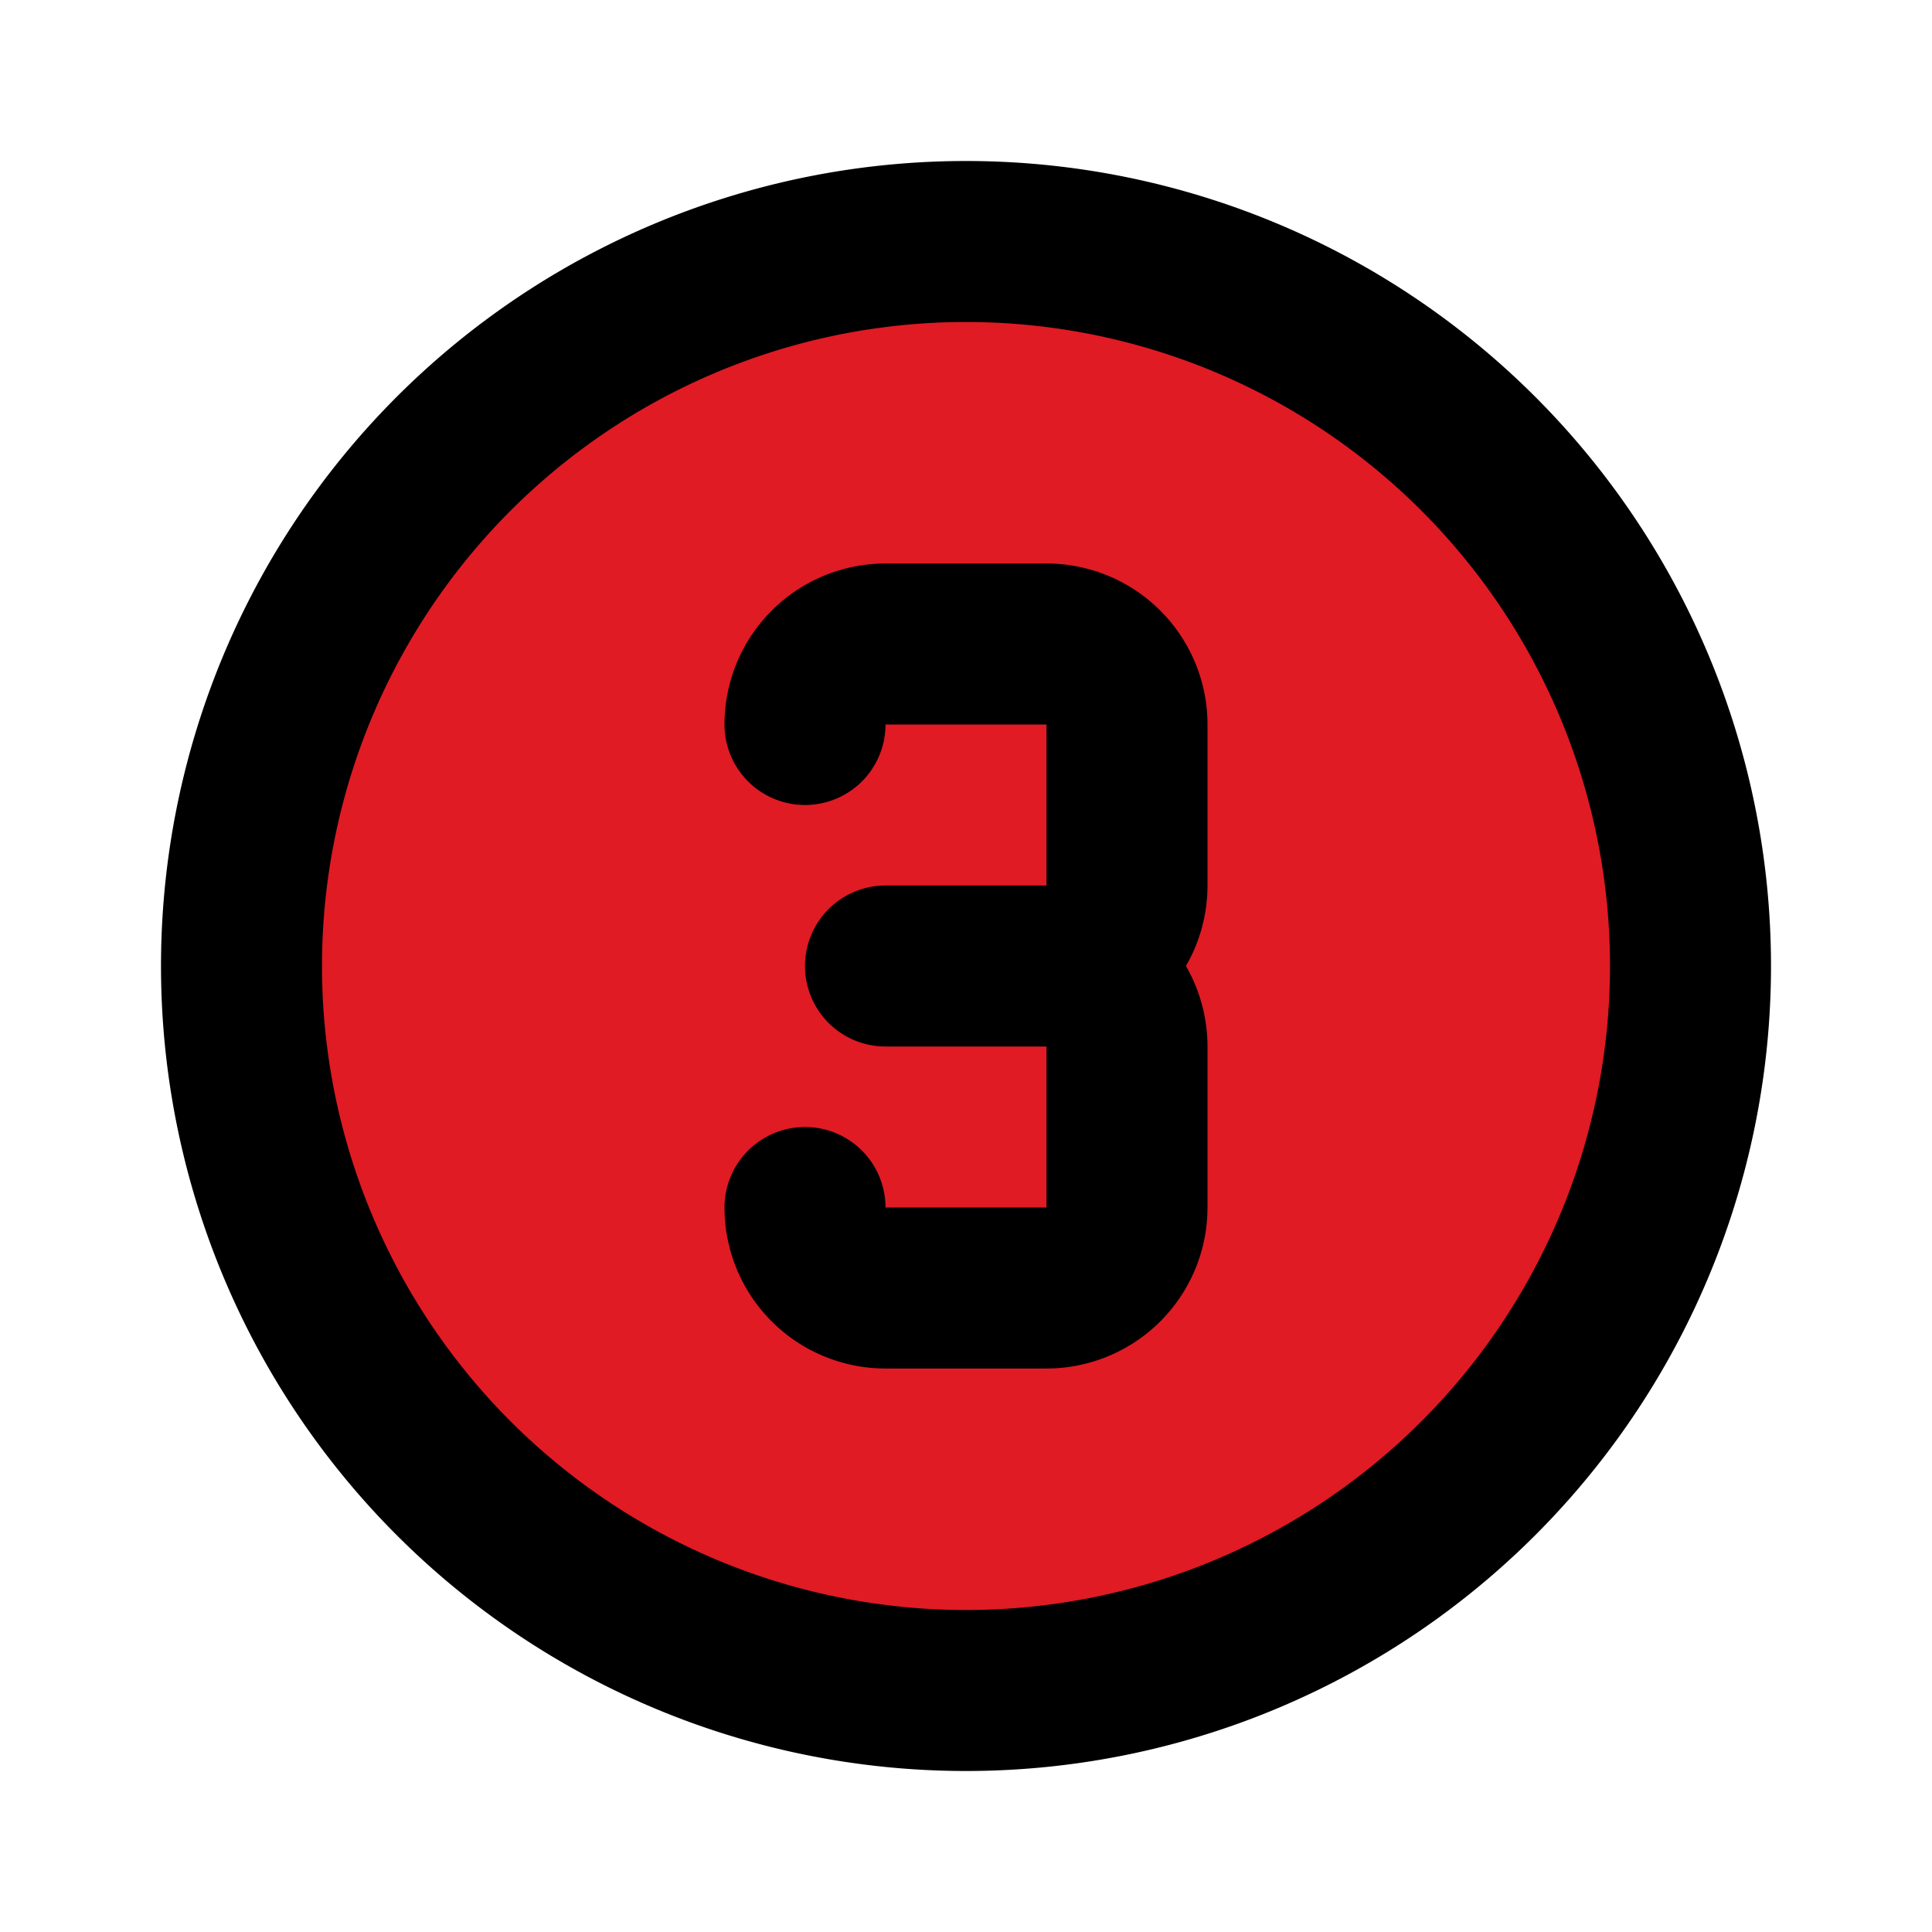<?xml version="1.0" encoding="UTF-8" standalone="no"?>
<svg
   class="icon icon-tabler icon-tabler-circle-number-3"
   width="24"
   height="24"
   viewBox="0 0 24 24"
   stroke-width="2"
   stroke="currentColor"
   fill="none"
   stroke-linecap="round"
   stroke-linejoin="round"
   version="1.1"
   id="svg973"
   sodipodi:docname="circle-number-3.svg"
   inkscape:version="1.1.2 (0a00cf5339, 2022-02-04)"
   xmlns:inkscape="http://www.inkscape.org/namespaces/inkscape"
   xmlns:sodipodi="http://sodipodi.sourceforge.net/DTD/sodipodi-0.dtd"
   xmlns="http://www.w3.org/2000/svg"
   xmlns:svg="http://www.w3.org/2000/svg">
  <defs
     id="defs977" />
  <sodipodi:namedview
     id="namedview975"
     pagecolor="#ffffff"
     bordercolor="#666666"
     borderopacity="1.0"
     inkscape:pageshadow="2"
     inkscape:pageopacity="0.0"
     inkscape:pagecheckerboard="0"
     showgrid="false"
     inkscape:zoom="20.666667"
     inkscape:cx="2.4435484"
     inkscape:cy="11.975806"
     inkscape:window-width="1324"
     inkscape:window-height="704"
     inkscape:window-x="0"
     inkscape:window-y="0"
     inkscape:window-maximized="1"
     inkscape:current-layer="svg973" />
  <path
     stroke="none"
     d="M0 0h24v24H0z"
     fill="none"
     id="path967" />
  <path
     d="M12 12m-9 0a9 9 0 1 0 18 0a9 9 0 1 0 -18 0"
     id="path969"
     style="fill:#e01b24" />
  <path
     d="M10 9a1 1 0 0 1 1 -1h2a1 1 0 0 1 1 1v2a1 1 0 0 1 -1 1h-2h2a1 1 0 0 1 1 1v2a1 1 0 0 1 -1 1h-2a1 1 0 0 1 -1 -1"
     id="path971" />
</svg>
